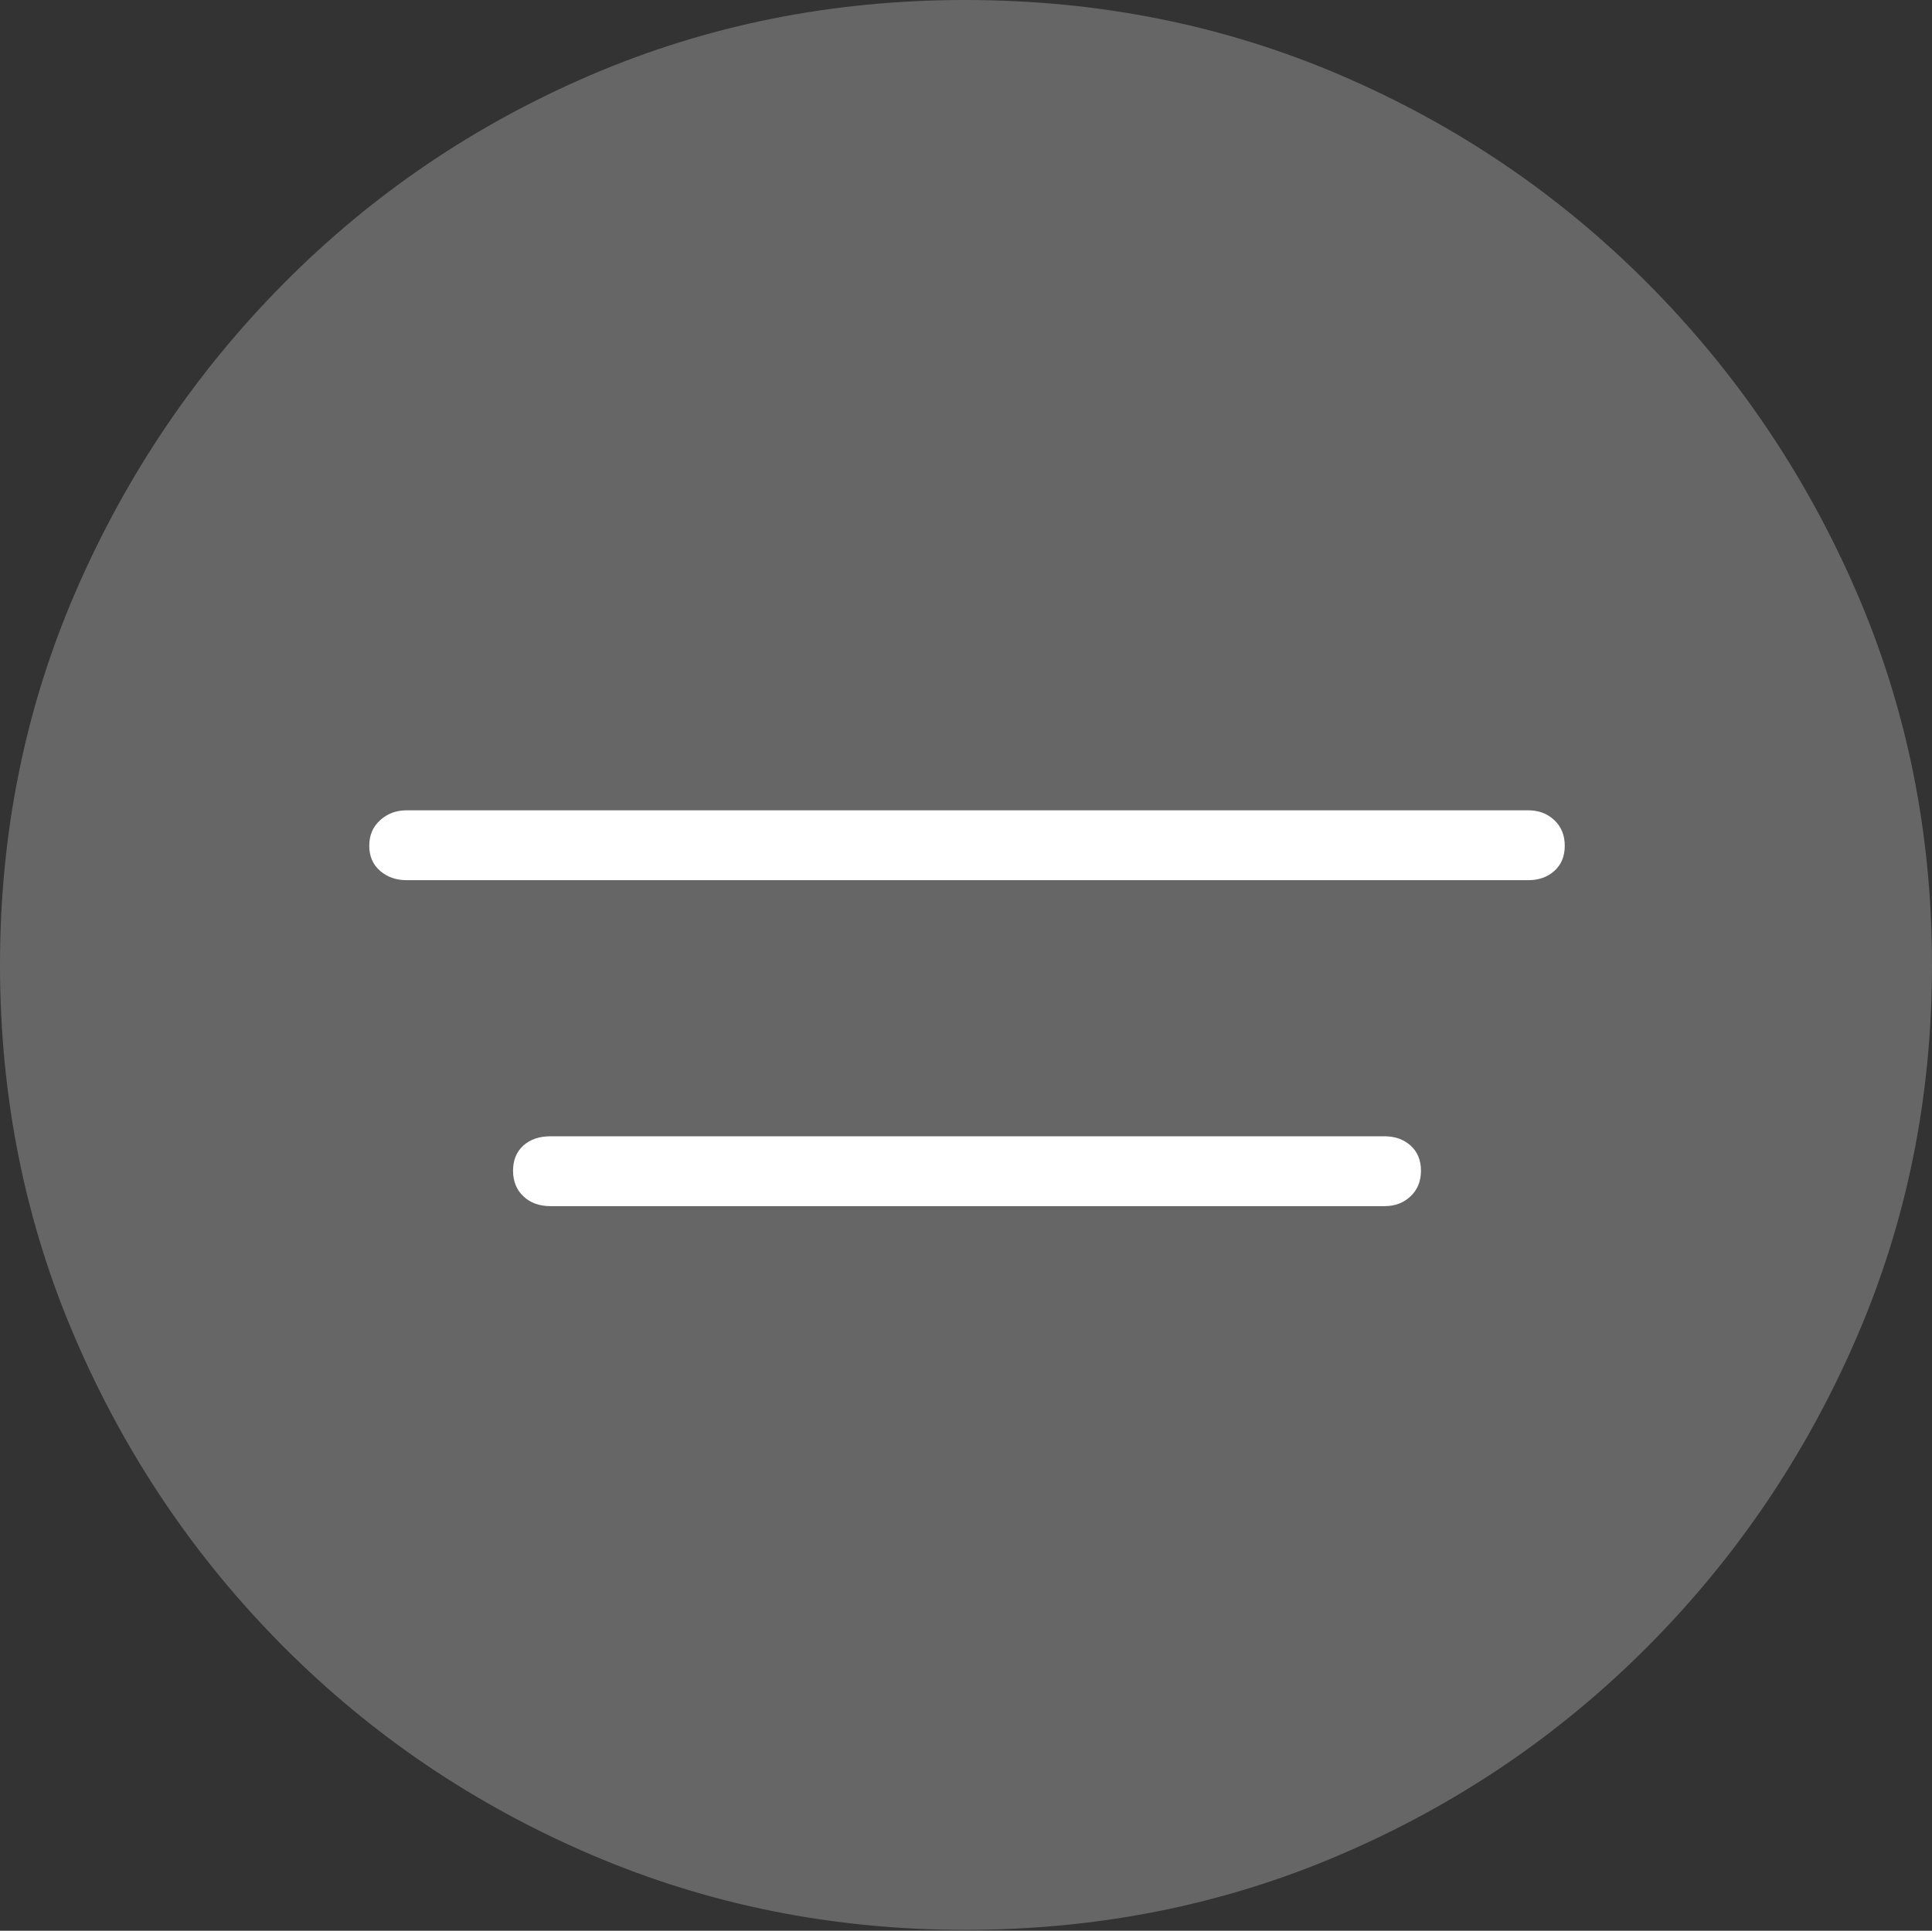 <?xml version="1.0" encoding="UTF-8"?>
<!--Generator: Apple Native CoreSVG 175-->
<!DOCTYPE svg
PUBLIC "-//W3C//DTD SVG 1.1//EN"
       "http://www.w3.org/Graphics/SVG/1.1/DTD/svg11.dtd">
<svg version="1.1" xmlns="http://www.w3.org/2000/svg" xmlns:xlink="http://www.w3.org/1999/xlink" width="19.16" height="19.15">
 <rect width="100%" height="100%" fill="#333333" stroke="none"/>
 <g>
  <rect height="19.15" opacity="0" width="19.16" x="0" y="0"/>
  <path d="M9.57 19.141Q11.553 19.141 13.286 18.398Q15.02 17.656 16.338 16.333Q17.656 15.01 18.408 13.276Q19.16 11.543 19.16 9.57Q19.16 7.598 18.408 5.864Q17.656 4.131 16.338 2.808Q15.02 1.484 13.286 0.742Q11.553 0 9.57 0Q7.598 0 5.864 0.742Q4.131 1.484 2.817 2.808Q1.504 4.131 0.752 5.864Q0 7.598 0 9.57Q0 11.543 0.747 13.276Q1.494 15.01 2.812 16.333Q4.131 17.656 5.869 18.398Q7.607 19.141 9.57 19.141Z" fill="rgba(255,255,255,0.25)"/>
  <path d="M4.033 8.73Q3.877 8.73 3.77 8.638Q3.662 8.545 3.662 8.389Q3.662 8.232 3.77 8.135Q3.877 8.037 4.033 8.037L15.156 8.037Q15.312 8.037 15.415 8.135Q15.518 8.232 15.518 8.389Q15.518 8.545 15.415 8.638Q15.312 8.73 15.156 8.73ZM5.459 11.963Q5.293 11.963 5.19 11.865Q5.088 11.768 5.088 11.611Q5.088 11.455 5.19 11.362Q5.293 11.27 5.459 11.27L13.73 11.27Q13.887 11.27 13.989 11.362Q14.092 11.455 14.092 11.611Q14.092 11.768 13.989 11.865Q13.887 11.963 13.73 11.963Z" fill="#ffffff"/>
 </g>
</svg>
